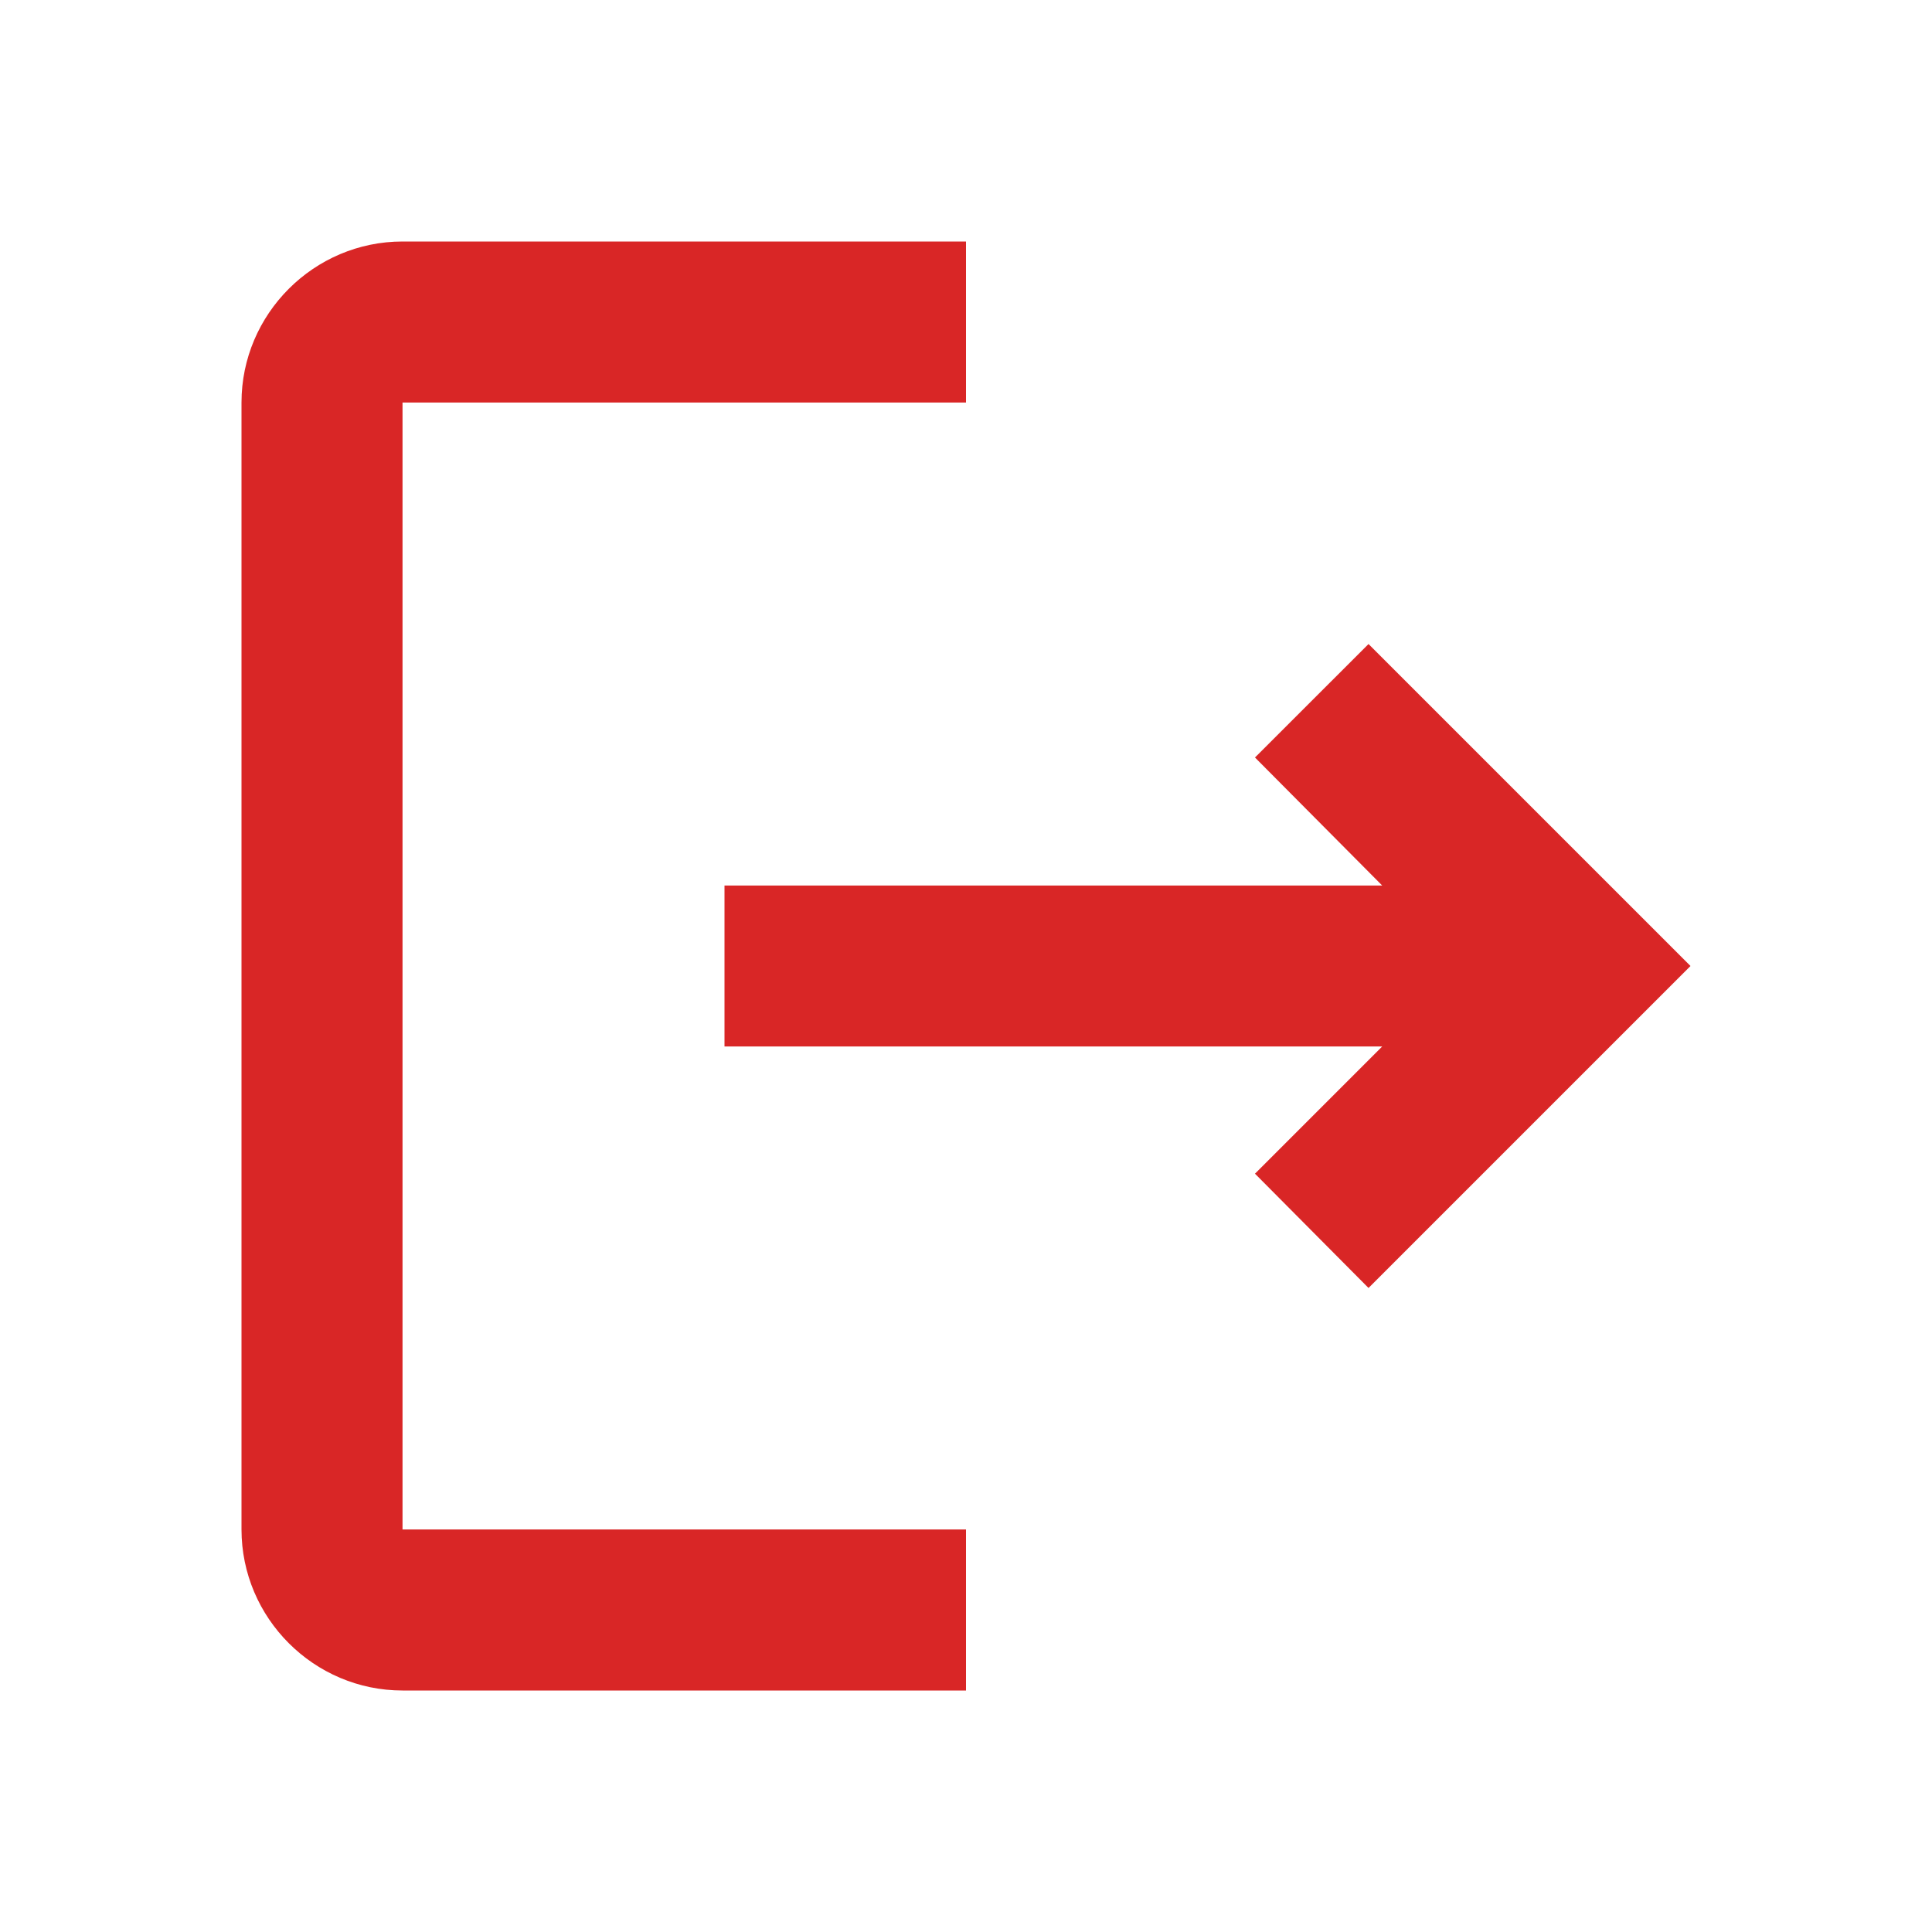 <svg width="26" height="26" viewBox="0 0 26 26" fill="none" xmlns="http://www.w3.org/2000/svg">
<path d="M18.417 8.667L16.889 10.194L18.601 11.917H9.75V14.083H18.601L16.889 15.795L18.417 17.333L22.75 13L18.417 8.667ZM5.417 5.417L13 5.417V3.25L5.417 3.25C4.225 3.25 3.25 4.225 3.25 5.417L3.25 20.583C3.25 21.775 4.225 22.75 5.417 22.75H13V20.583H5.417L5.417 5.417Z" fill="#D92626"/>
</svg>
